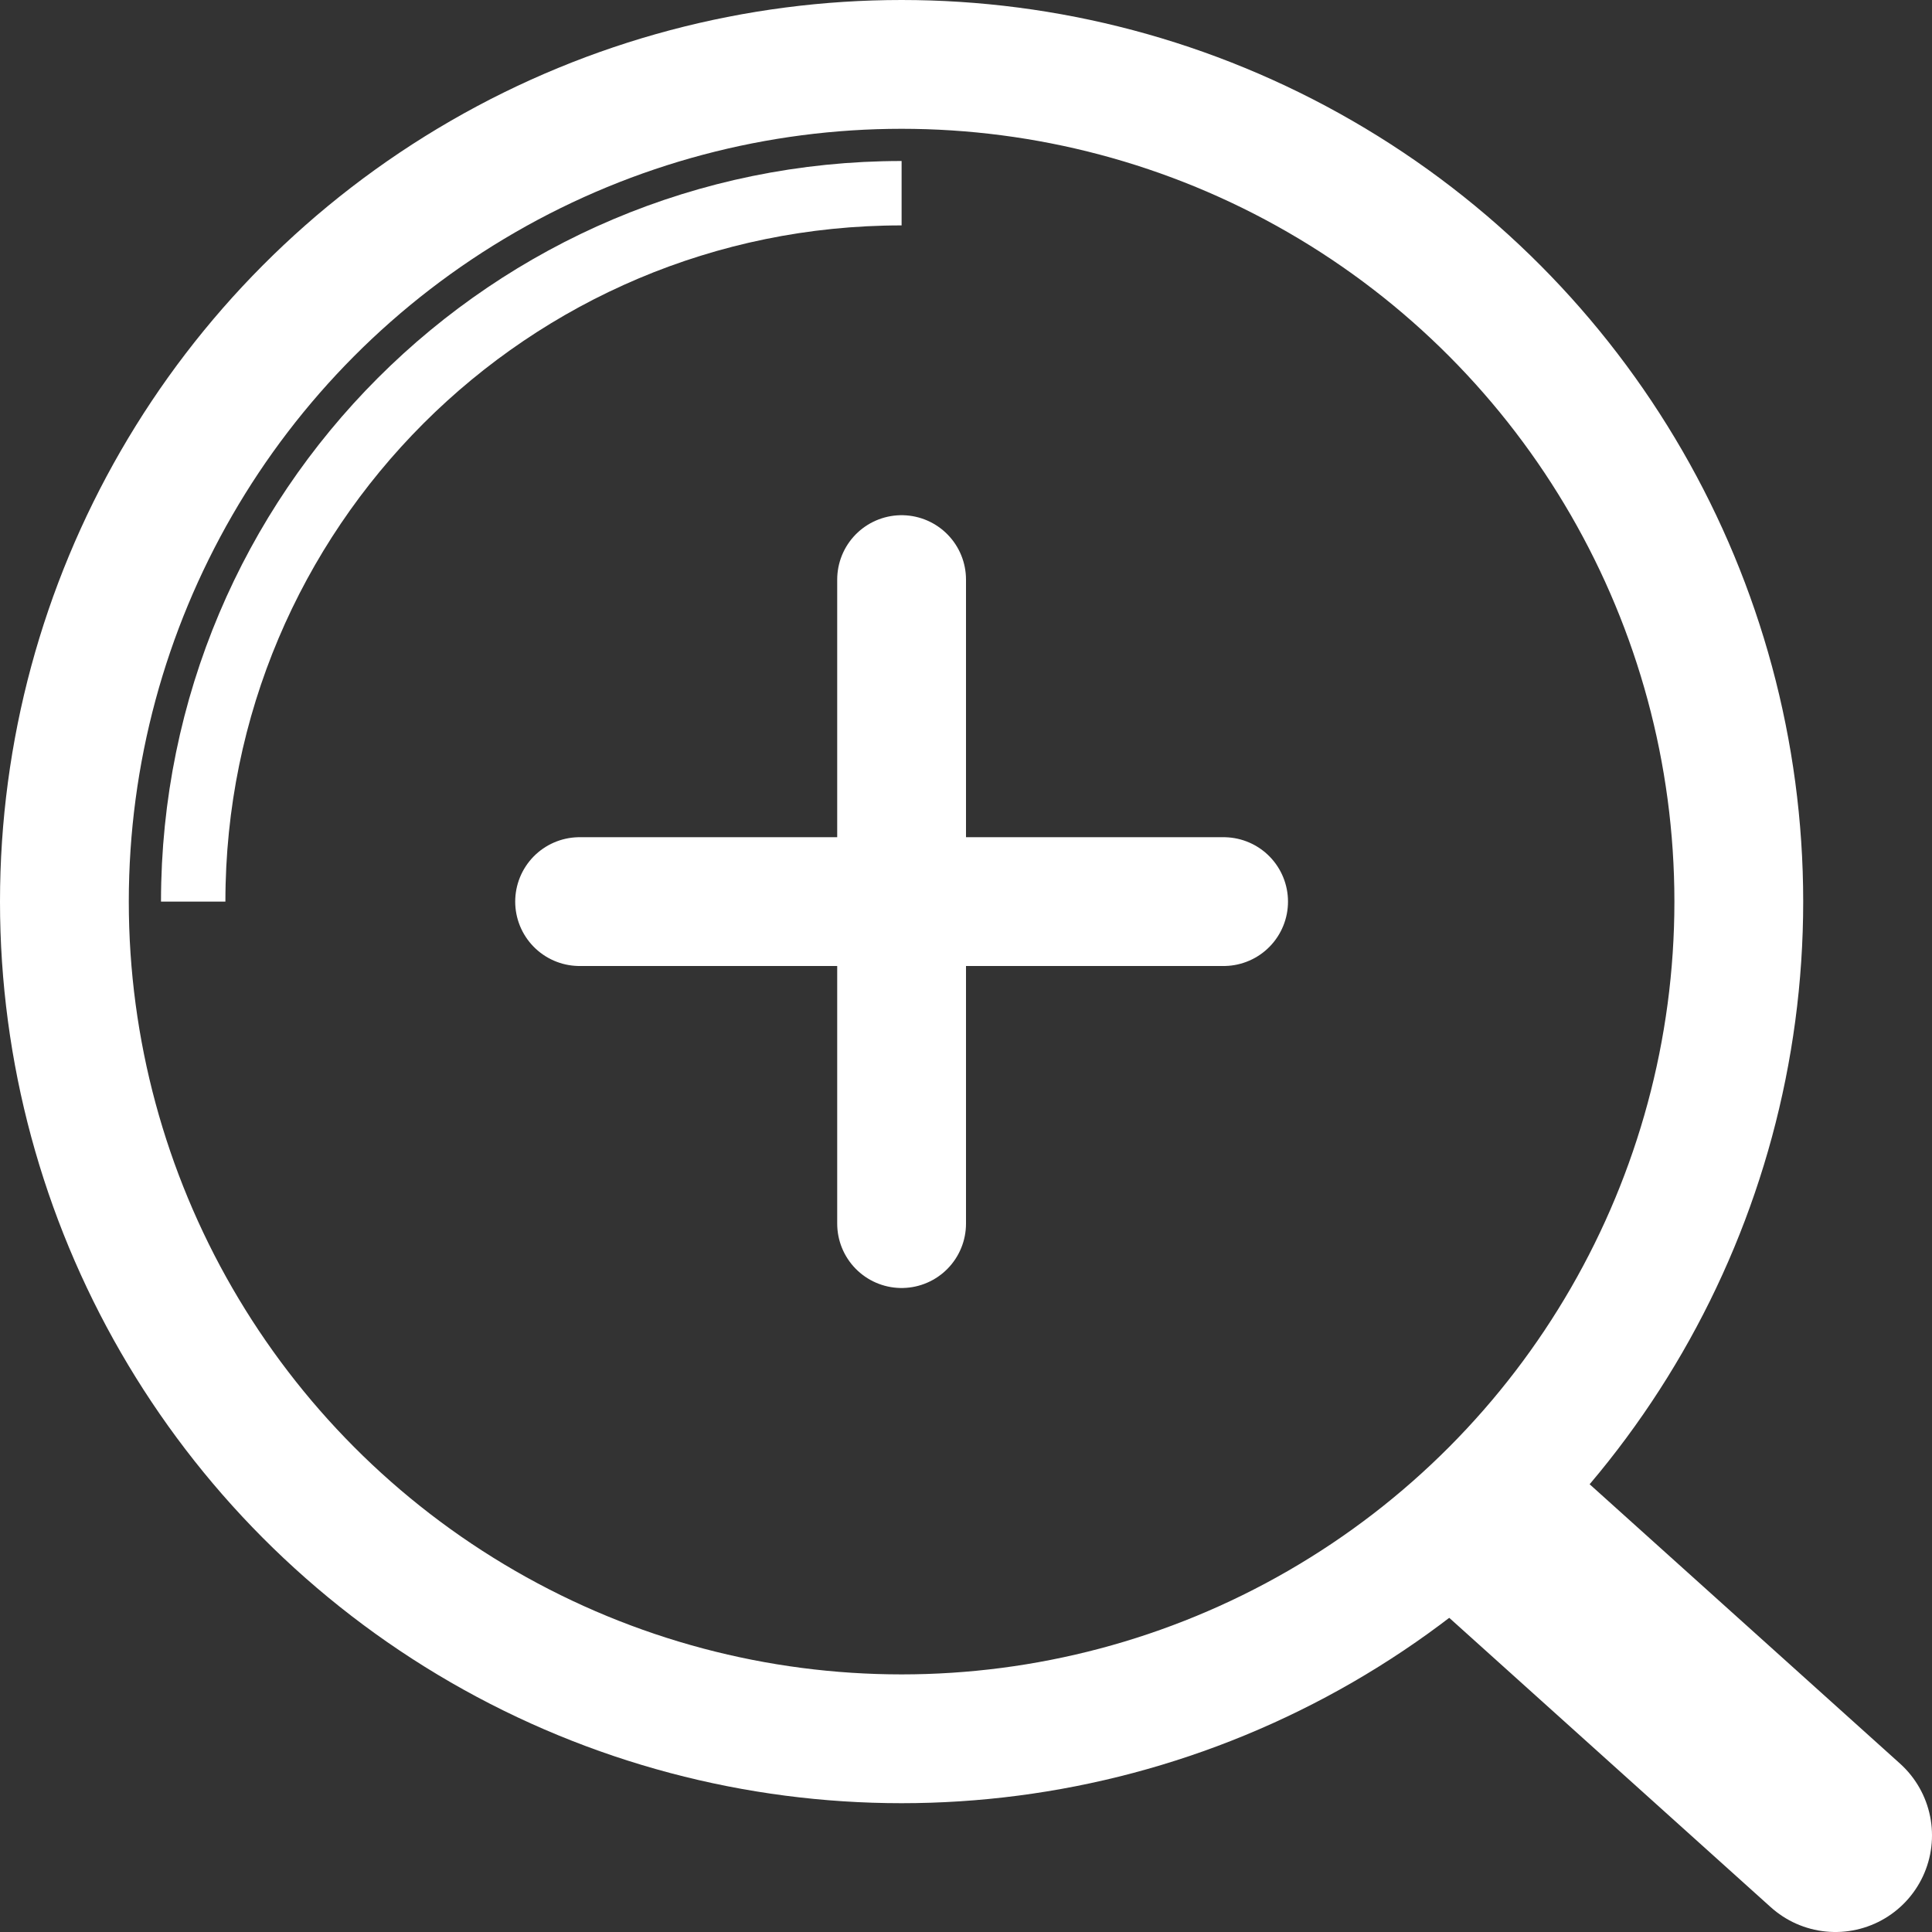 <svg viewBox="0 0 30 30" fill="none" xmlns="http://www.w3.org/2000/svg">
<rect x="0" y="0" width="30" height="30" fill="#333333" stroke="none"/>
<circle cx="14" cy="14" r="13" stroke="#ffffff" stroke-width="2"/>
<path d="M28.5 28.5L23.5 24" stroke="#ffffff" stroke-width="3" stroke-linecap="round"/>
<path d="M9 14L14.5 14L19 14" stroke="#ffffff" stroke-width="2" stroke-linecap="round"/>
<path d="M14 9L14 14L14 19" stroke="#ffffff" stroke-width="2" stroke-linecap="round"/>
<path d="M3 14C3 7.925 7.925 3 14 3" stroke="#ffffff"/>
</svg>
